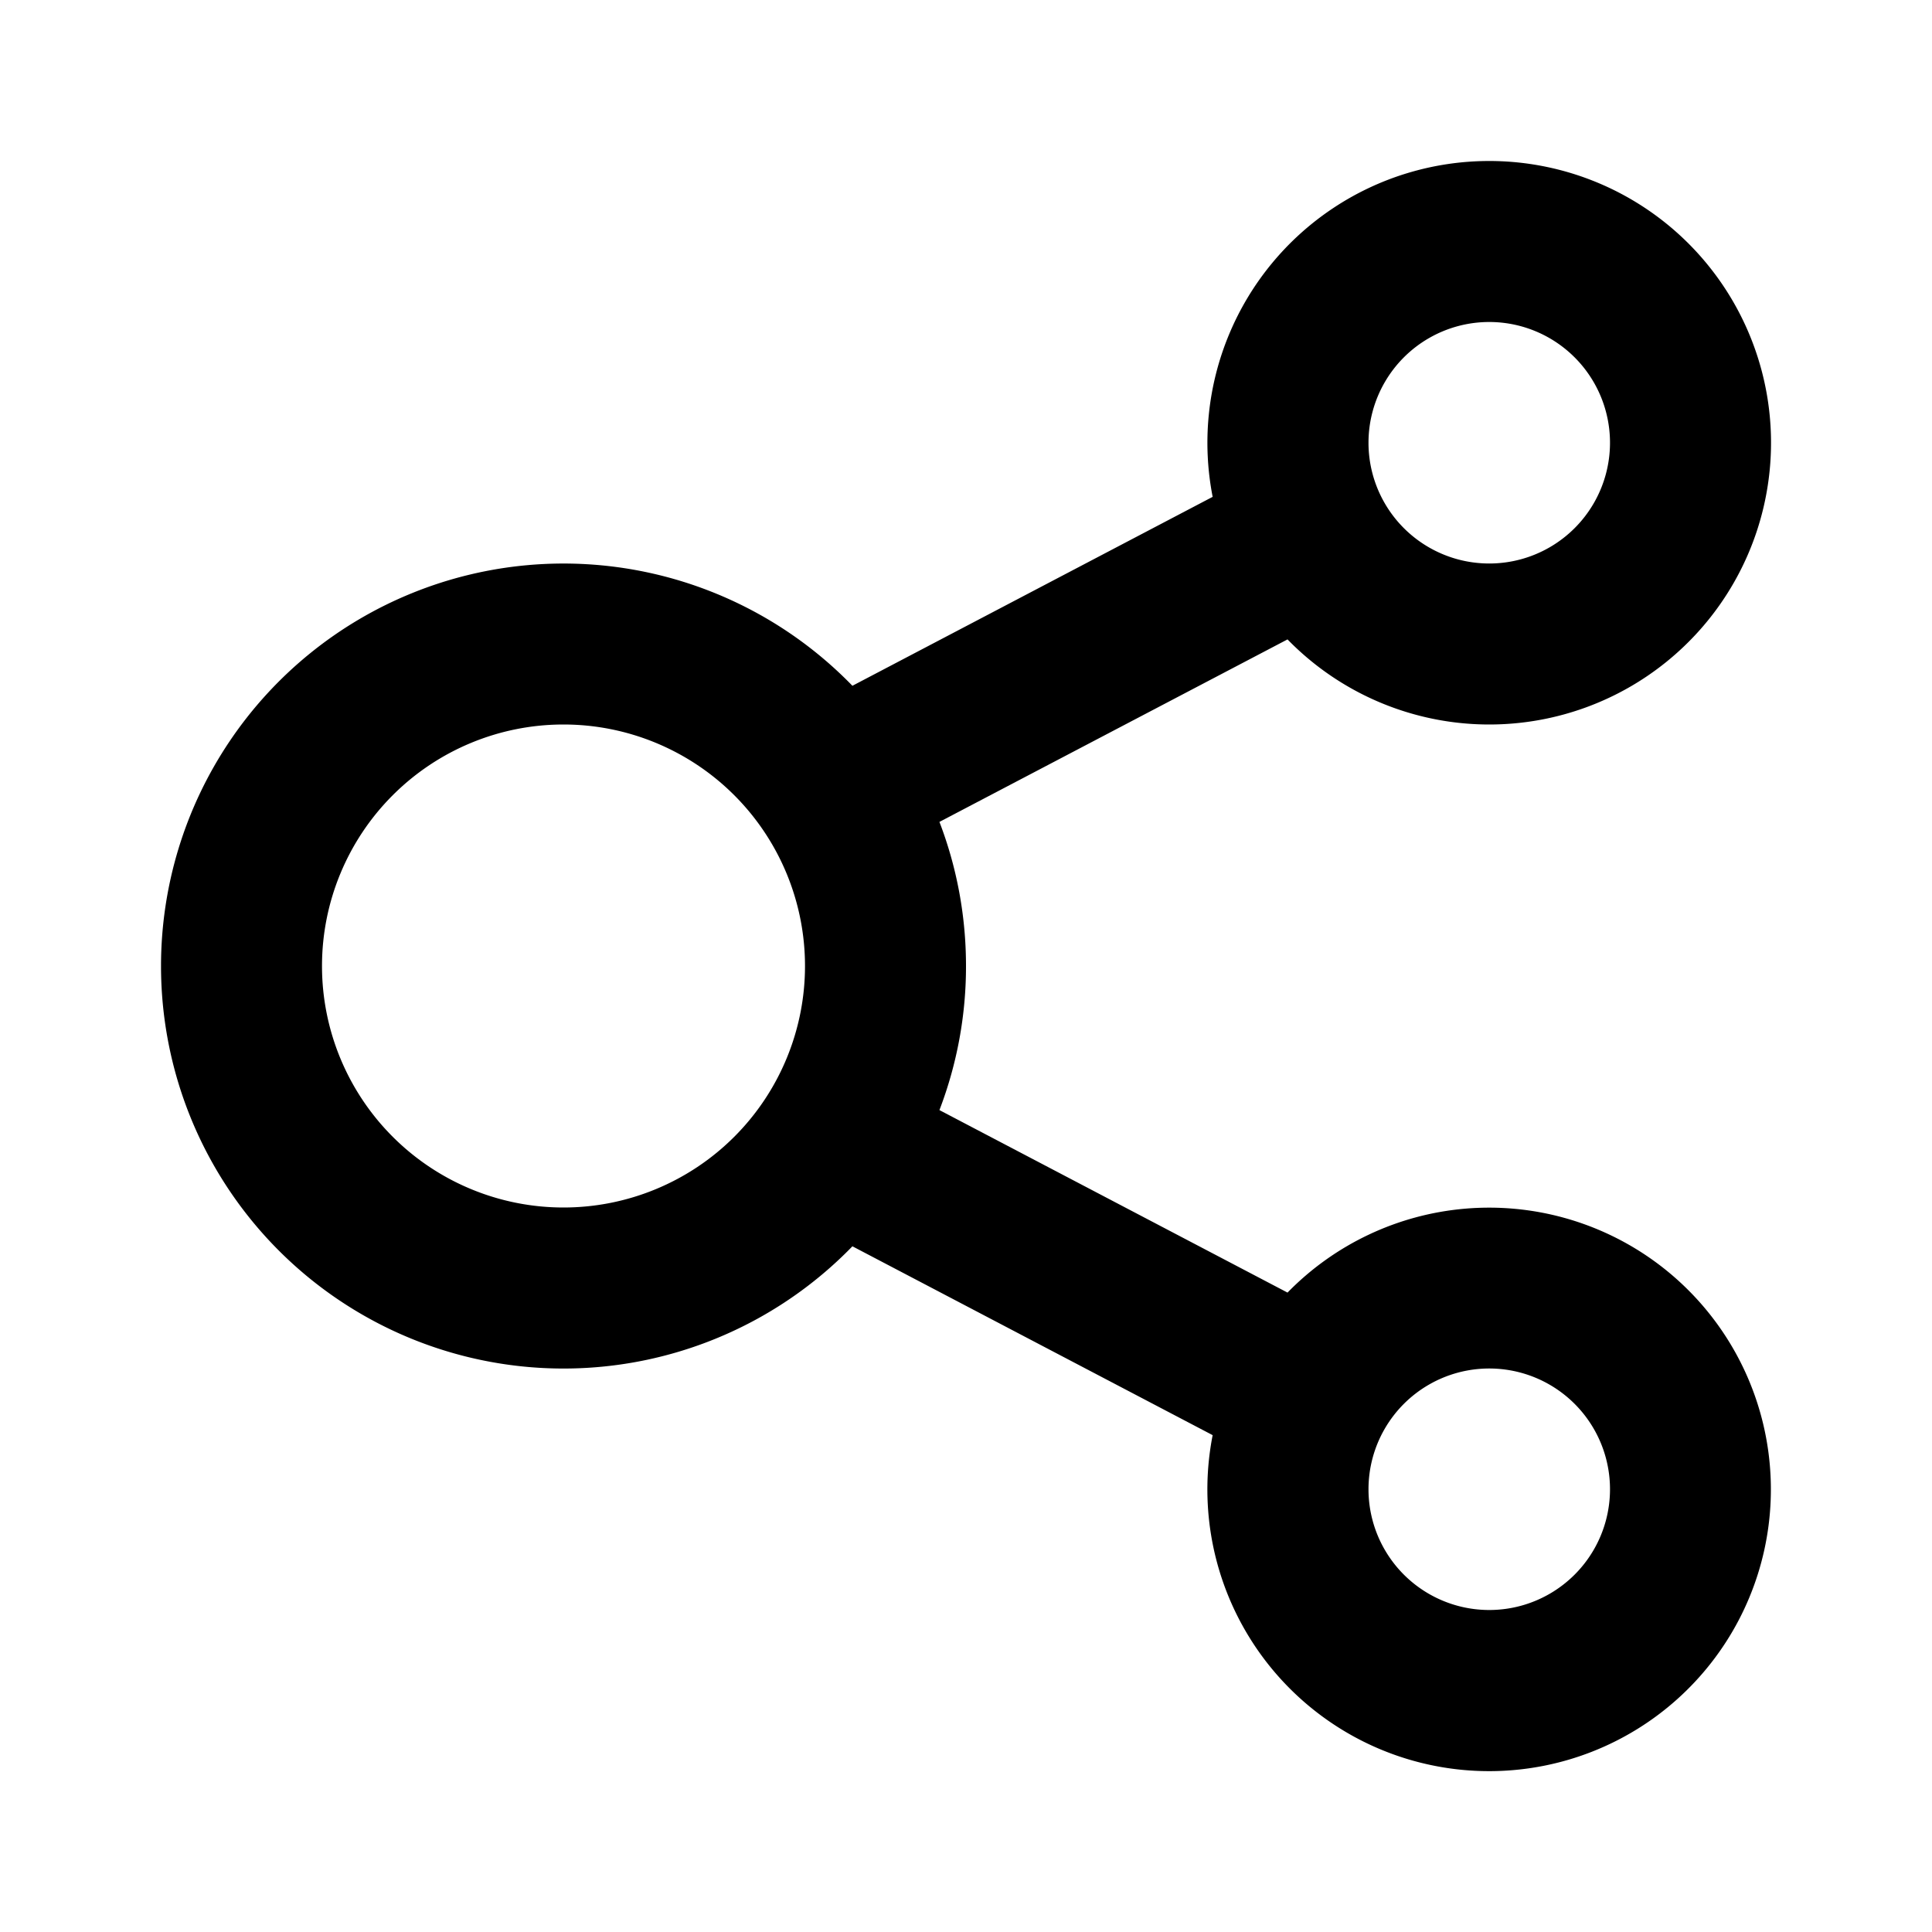 <svg xmlns="http://www.w3.org/2000/svg" viewBox="0 0 24 24">
    <g fill="none" fill-rule="evenodd">
        <path d="M24 0v24H0V0zM12.593 23.258l-.011.002-.071.035-.02.004-.014-.004-.071-.035c-.01-.004-.019-.001-.024.005l-.004.01-.017.428.005.02.01.013.104.074.015.004.012-.004.104-.074.012-.016.004-.017-.017-.427c-.002-.01-.009-.017-.017-.018m.265-.113-.013.002-.185.093-.01.01-.003.011.018.43.005.012.008.007.201.093c.012.004.023 0 .029-.008l.004-.014-.034-.614c-.003-.012-.01-.02-.02-.022m-.715.002a.023.023 0 0 0-.027.006l-.006.014-.034.614c0 .012.007.02.017.024l.015-.002.201-.093.01-.008.004-.011.017-.43-.003-.012-.01-.01z"/>
        <path fill="currentColor"
              d="M18.5 2a3.5 3.5 0 1 1-2.506 5.943L11.67 10.21c.213.555.33 1.16.33 1.79a4.99 4.99 0 0 1-.33 1.79l4.324 2.267a3.5 3.5 0 1 1-.93 1.771l-4.475-2.346a5 5 0 1 1 0-6.963l4.475-2.347A3.5 3.5 0 0 1 18.5 2m0 15a1.5 1.5 0 1 0 0 3 1.5 1.5 0 0 0 0-3M7 9a3 3 0 1 0 0 6 3 3 0 0 0 0-6m11.5-5a1.5 1.5 0 1 0 0 3 1.5 1.5 0 0 0 0-3"/>
    </g>
</svg>